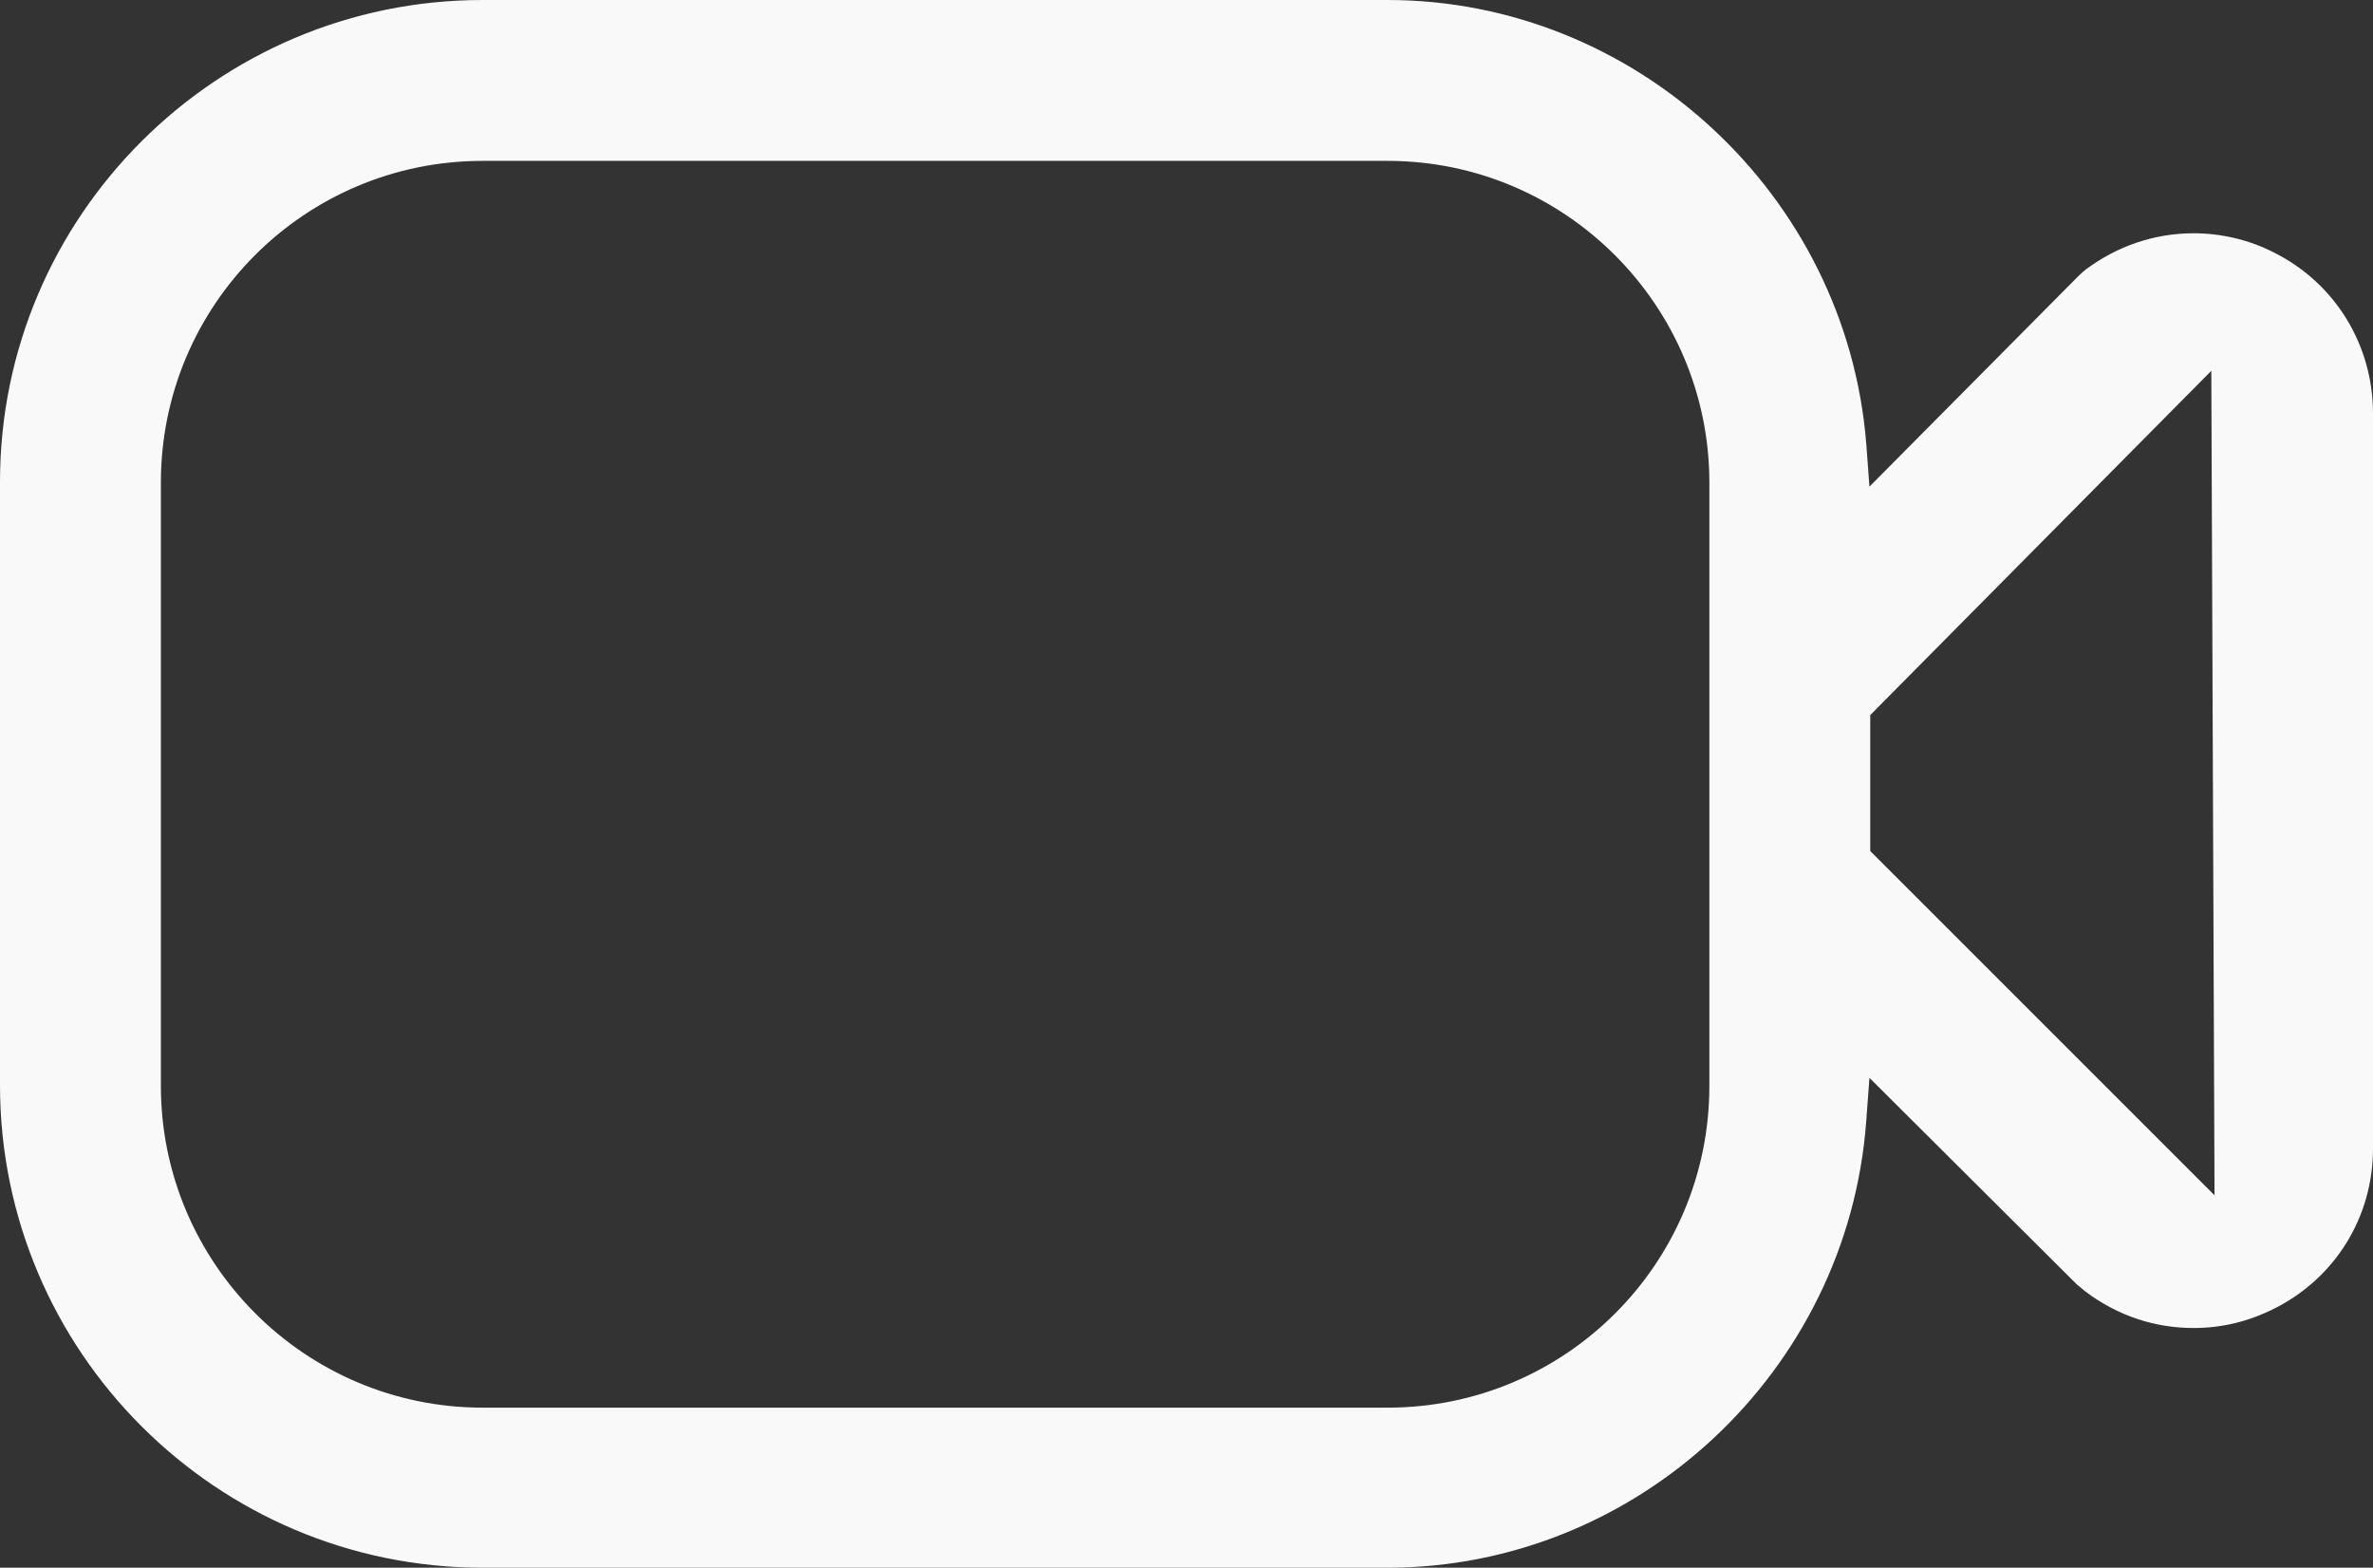 <?xml version="1.0" encoding="UTF-8"?>
<svg id="Layer_2" data-name="Layer 2" xmlns="http://www.w3.org/2000/svg" viewBox="0 0 29.5 19.49">
  <rect x="0" y="0" width="29.5" height="19.49" fill="#333333" stroke="none"/>
  <defs>
    <style>
      .cls-1 {
        fill: #f9f9f9;
        stroke-width: 0px;
      }
    </style>
  </defs>
  <g id="_" data-name="#">
    <path class="cls-1" d="m6,19.49c-3.31,0-6-2.69-6-6v-7.5C0,2.69,2.69,0,6,0h11.25c3.08,0,5.7,2.42,5.95,5.51l.04.54,2.58-2.6s.07-.07.11-.1c.39-.29.85-.45,1.34-.45.34,0,.69.08,1,.24.76.38,1.23,1.15,1.23,2v9.14c0,.85-.47,1.61-1.23,1.99-.32.16-.65.24-1,.24-.48,0-.94-.15-1.34-.45-.04-.03-.07-.06-.11-.09l-2.58-2.57-.04.54c-.23,3.11-2.85,5.55-5.95,5.55H6ZM6,2c-2.21,0-4,1.79-4,4v7.5c0,2.2,1.79,4,4,4h11.25c2.21,0,4-1.79,4-4v-7.5c0-2.2-1.79-4-4-4H6Zm17.25,6.89v1.69l4.28,4.28-.04-10.25-4.25,4.29Z"/>
  </g>
</svg>